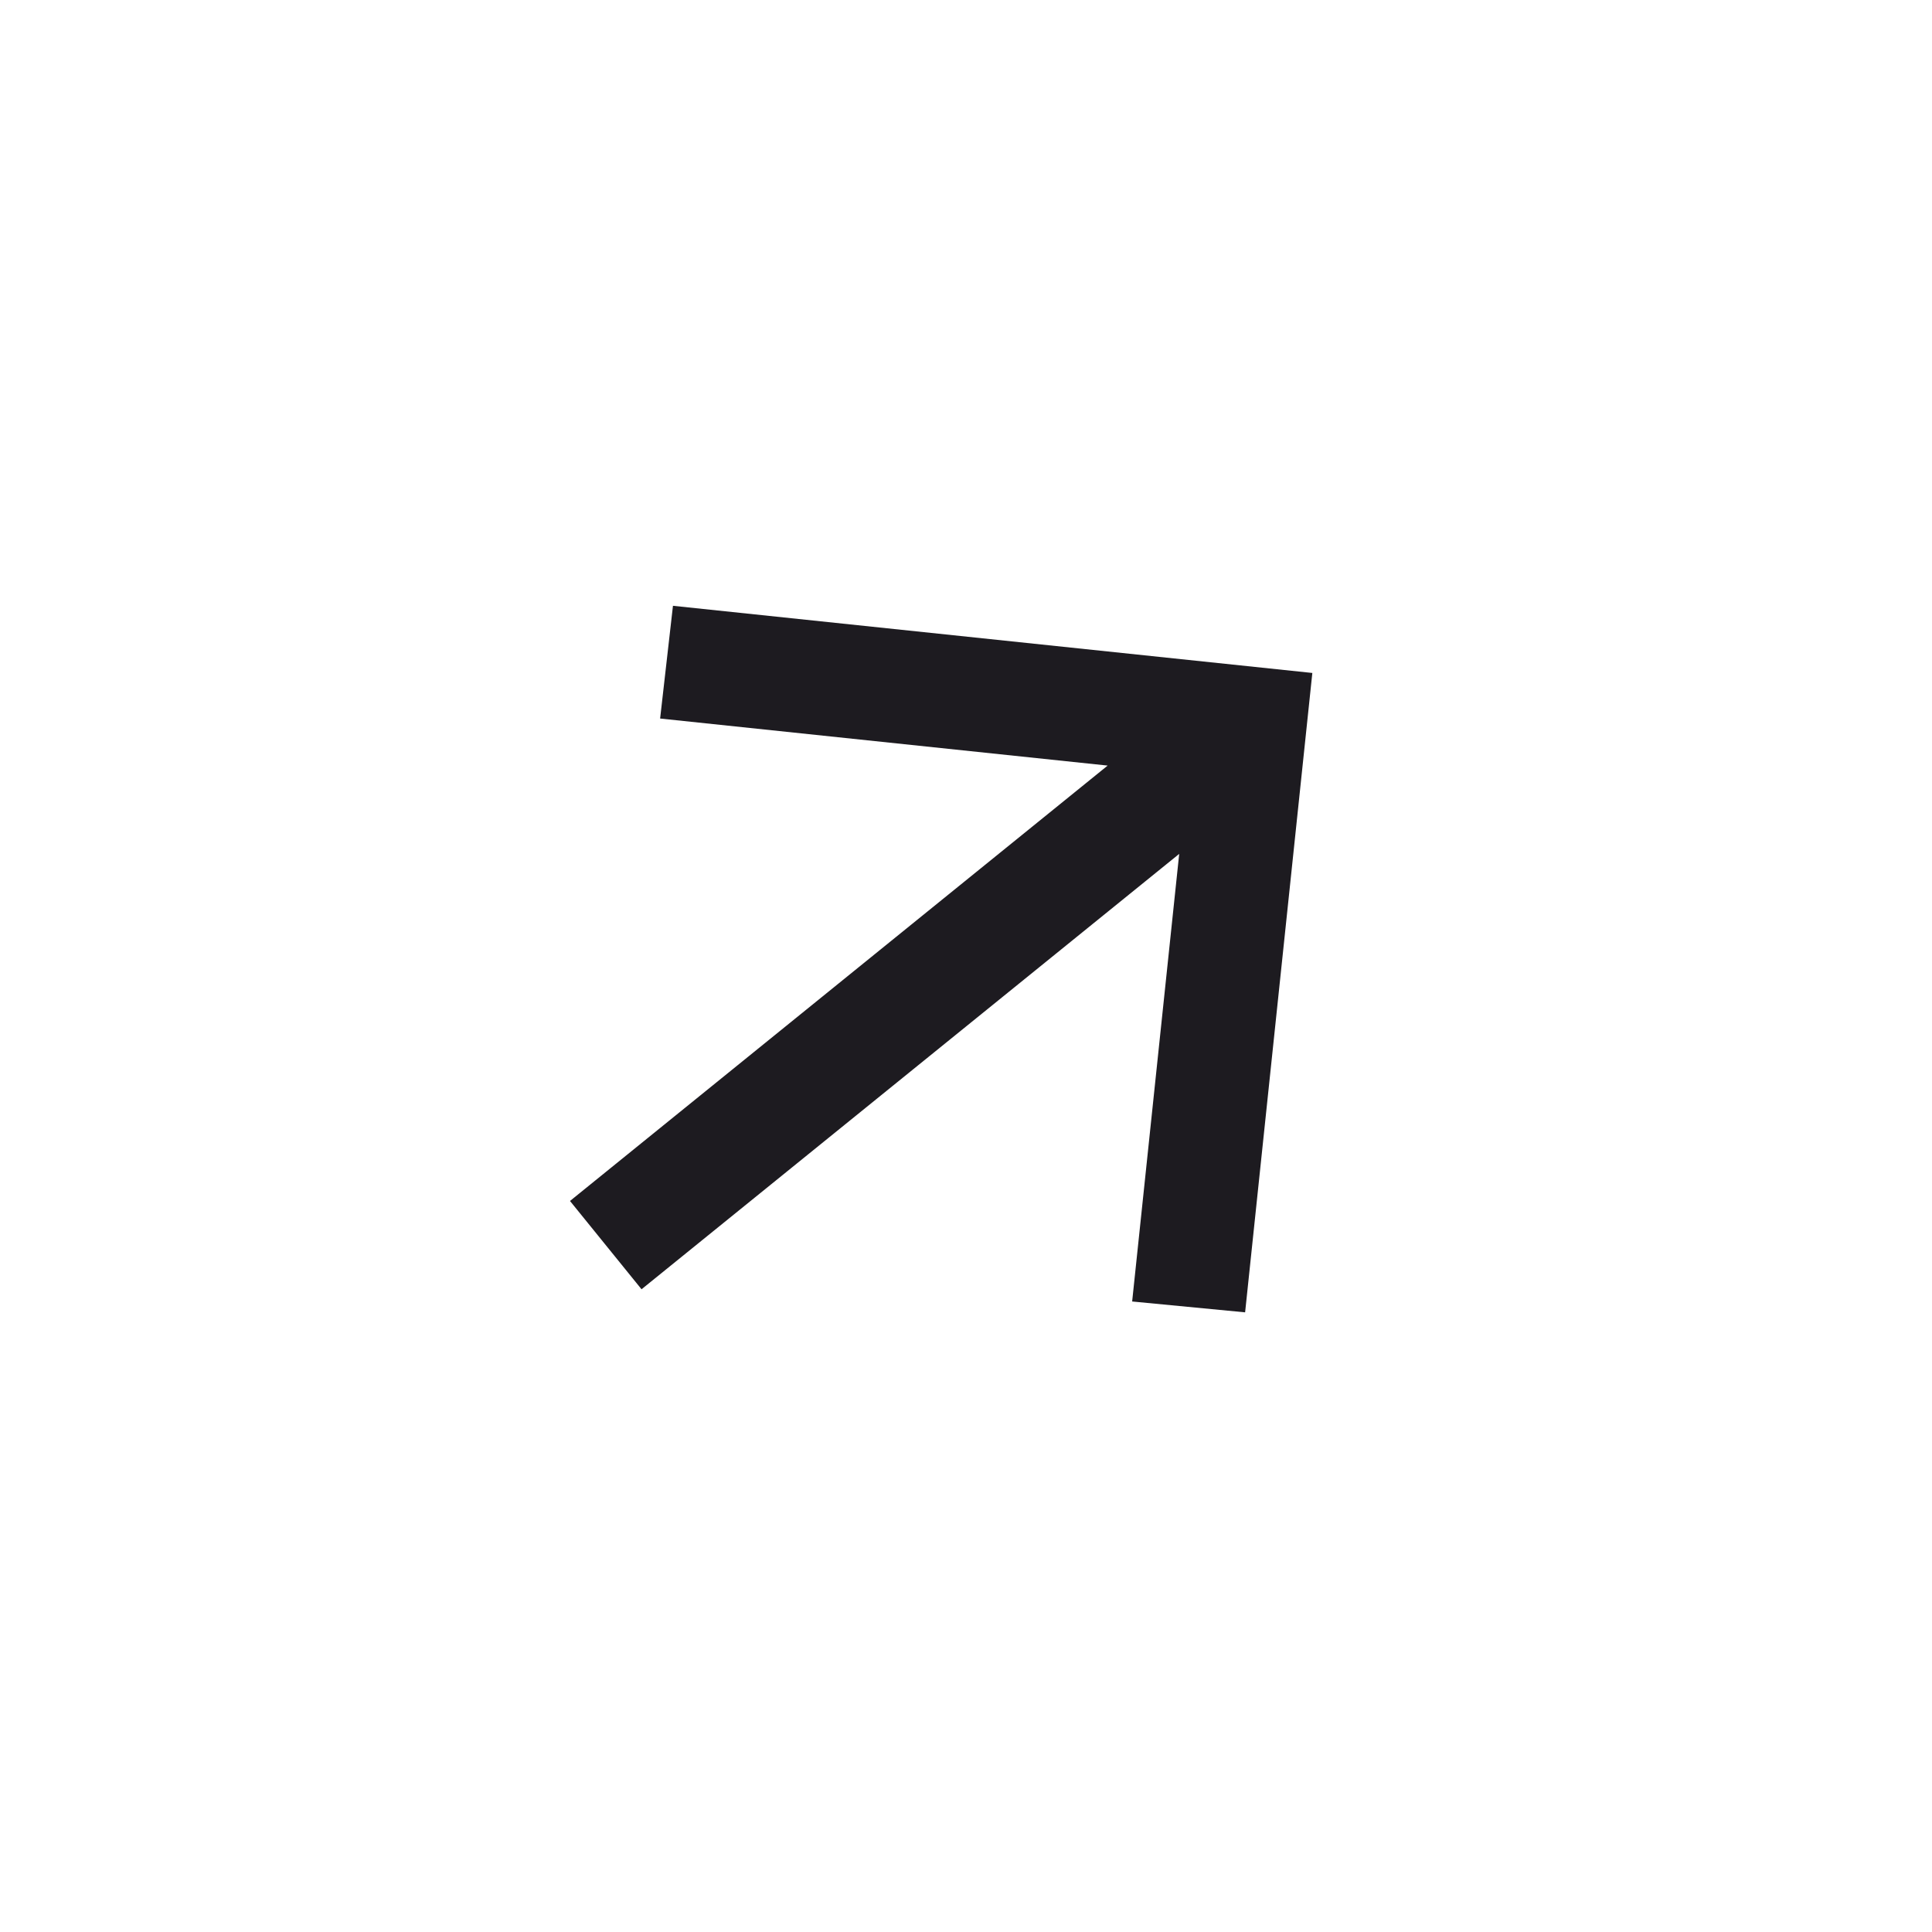 <svg width="34" height="34" viewBox="0 0 34 34" fill="none" xmlns="http://www.w3.org/2000/svg">
<g id="arrow_forward">
<path id="icon" d="M20.752 15.027L11.29 22.689L10.031 21.135L19.493 13.473L11.617 12.645L11.843 10.661L23.095 11.843L21.912 23.095L19.924 22.904L20.752 15.027Z" fill="#1D1B20"/>
</g>
</svg>
